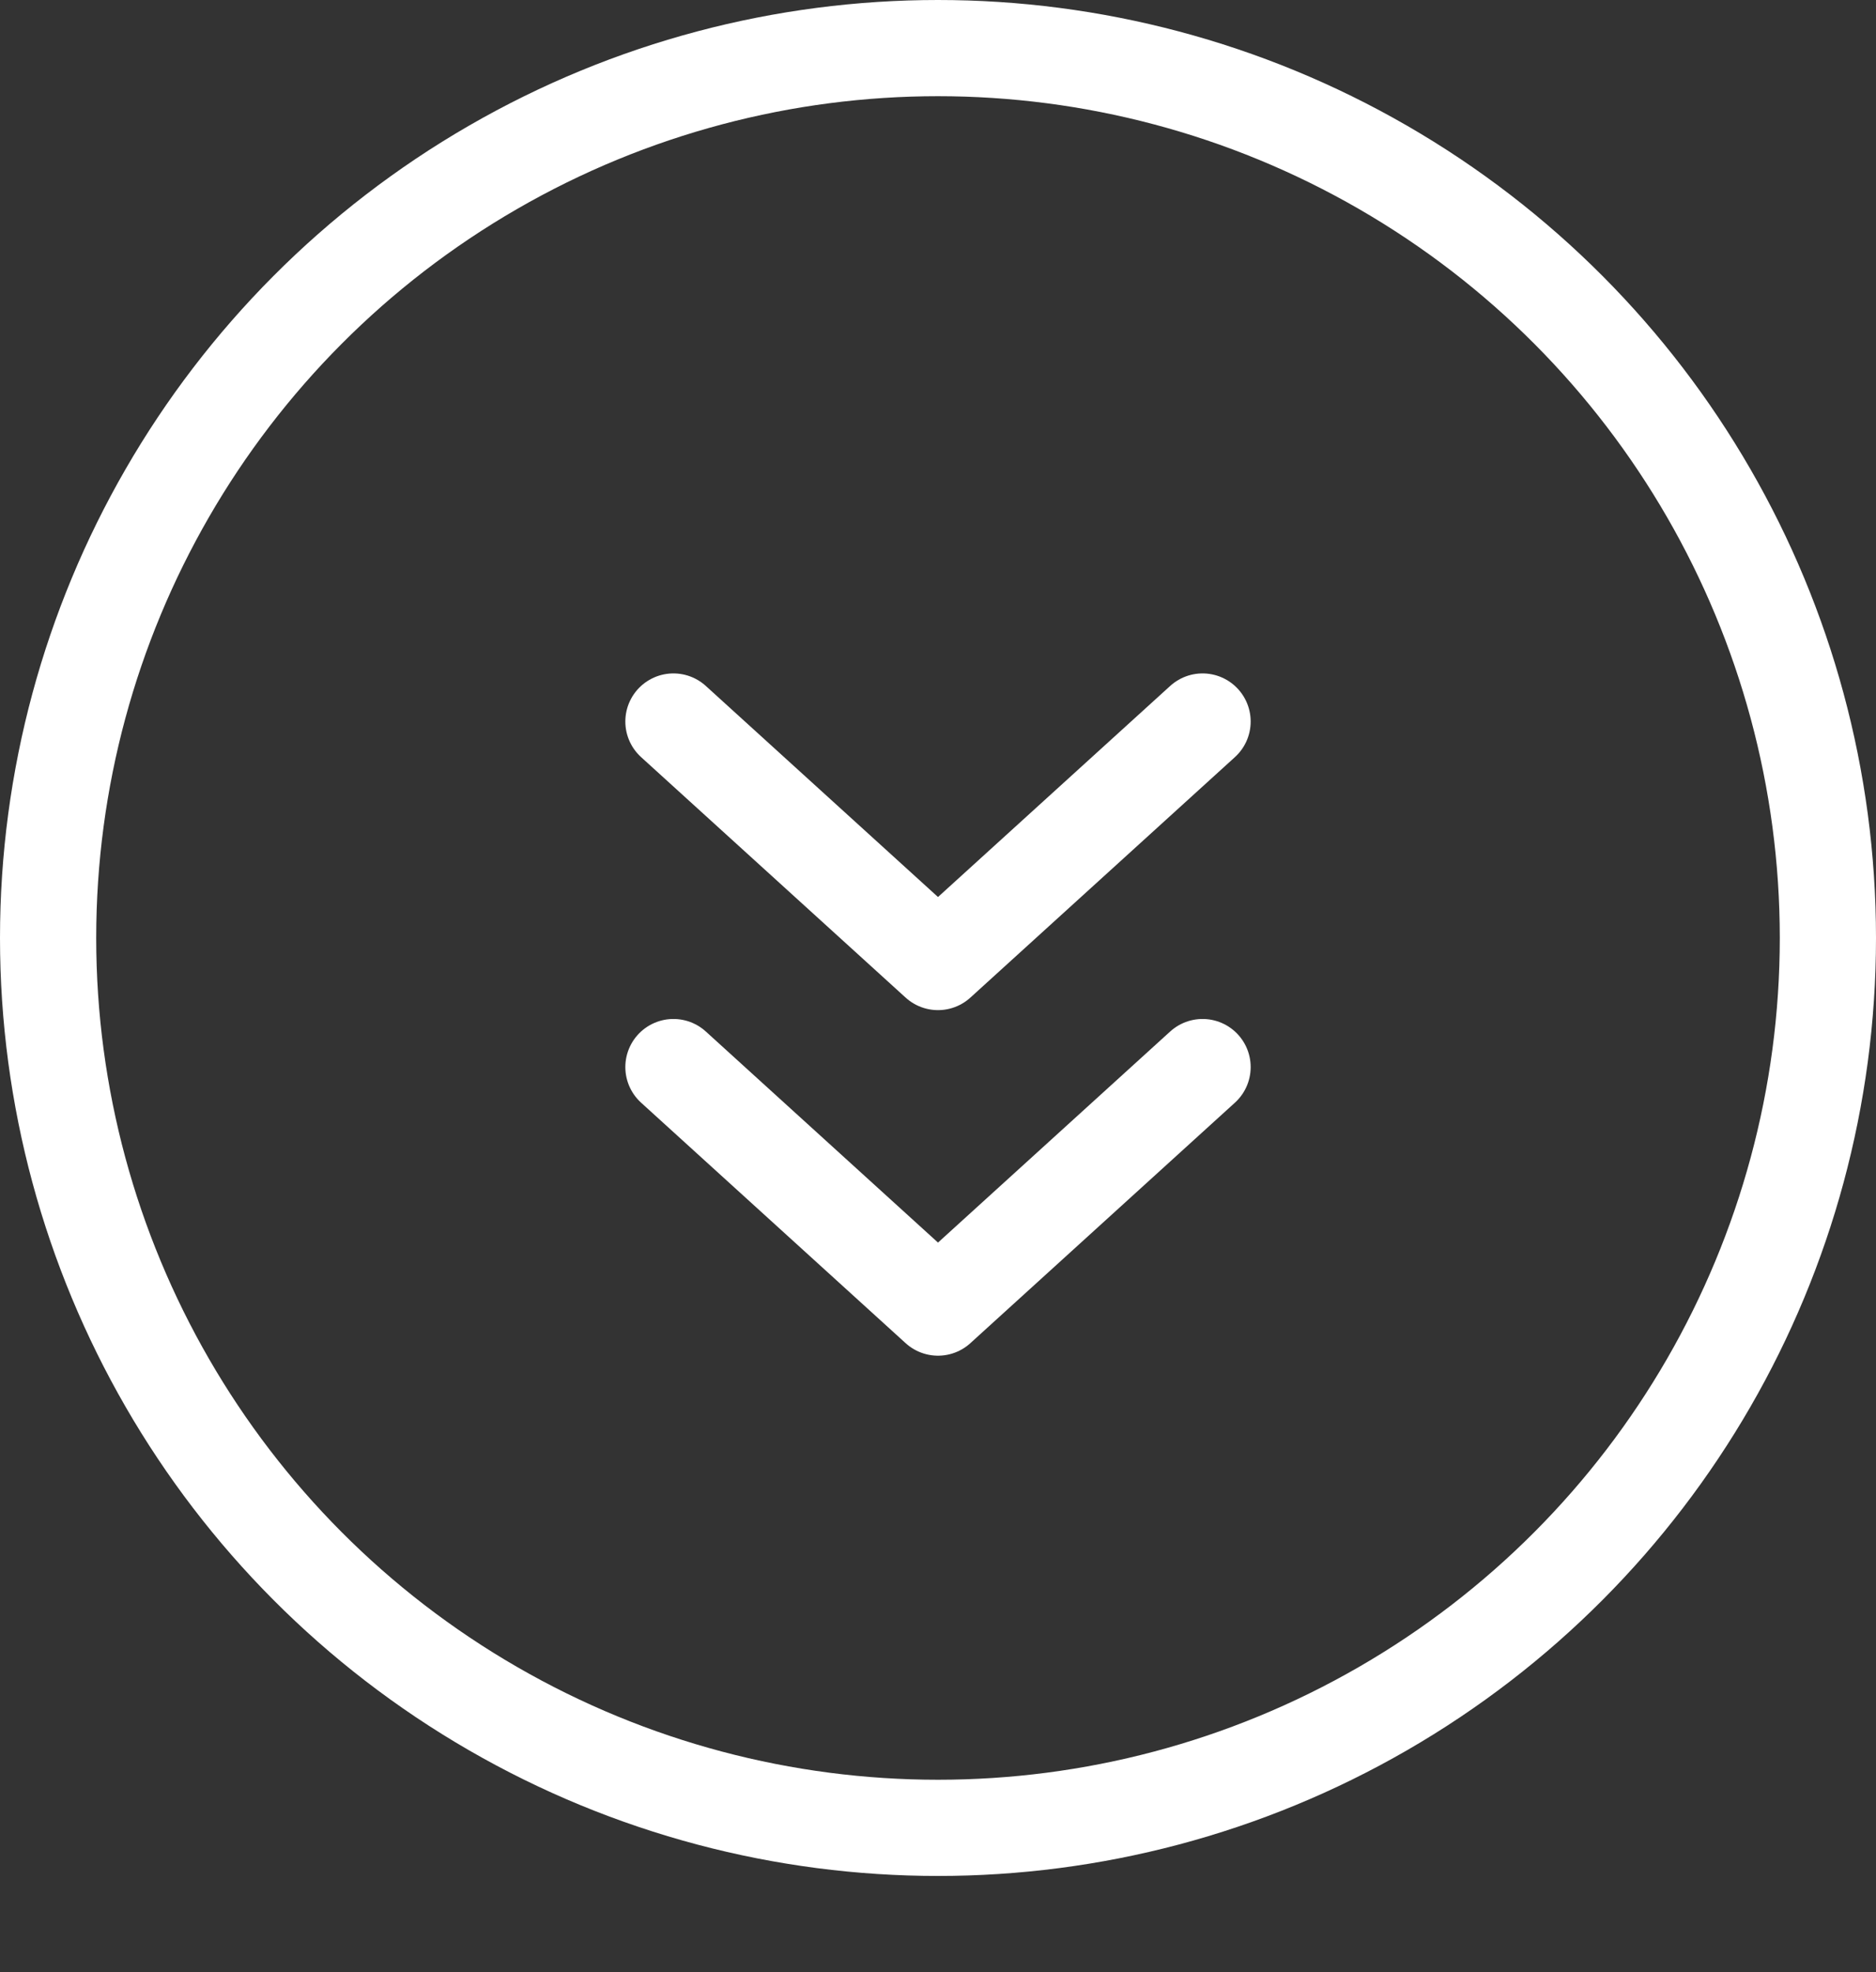 <svg width="39" height="41" viewBox="0 0 39 41" fill="none" xmlns="http://www.w3.org/2000/svg">
<rect x="0" y="0" width="39" height="41" fill="#333333" stroke="none"/>
<circle cx="19.5" cy="19.5" r="18.5" stroke="white" stroke-width="2"/>
<path d="M14 22.184L19.5 27.184L25 22.184" stroke="white" stroke-width="2" stroke-linecap="round" stroke-linejoin="round"/>
<path d="M14 15L19.5 20L25 15" stroke="white" stroke-width="2" stroke-linecap="round" stroke-linejoin="round"/>
</svg>
